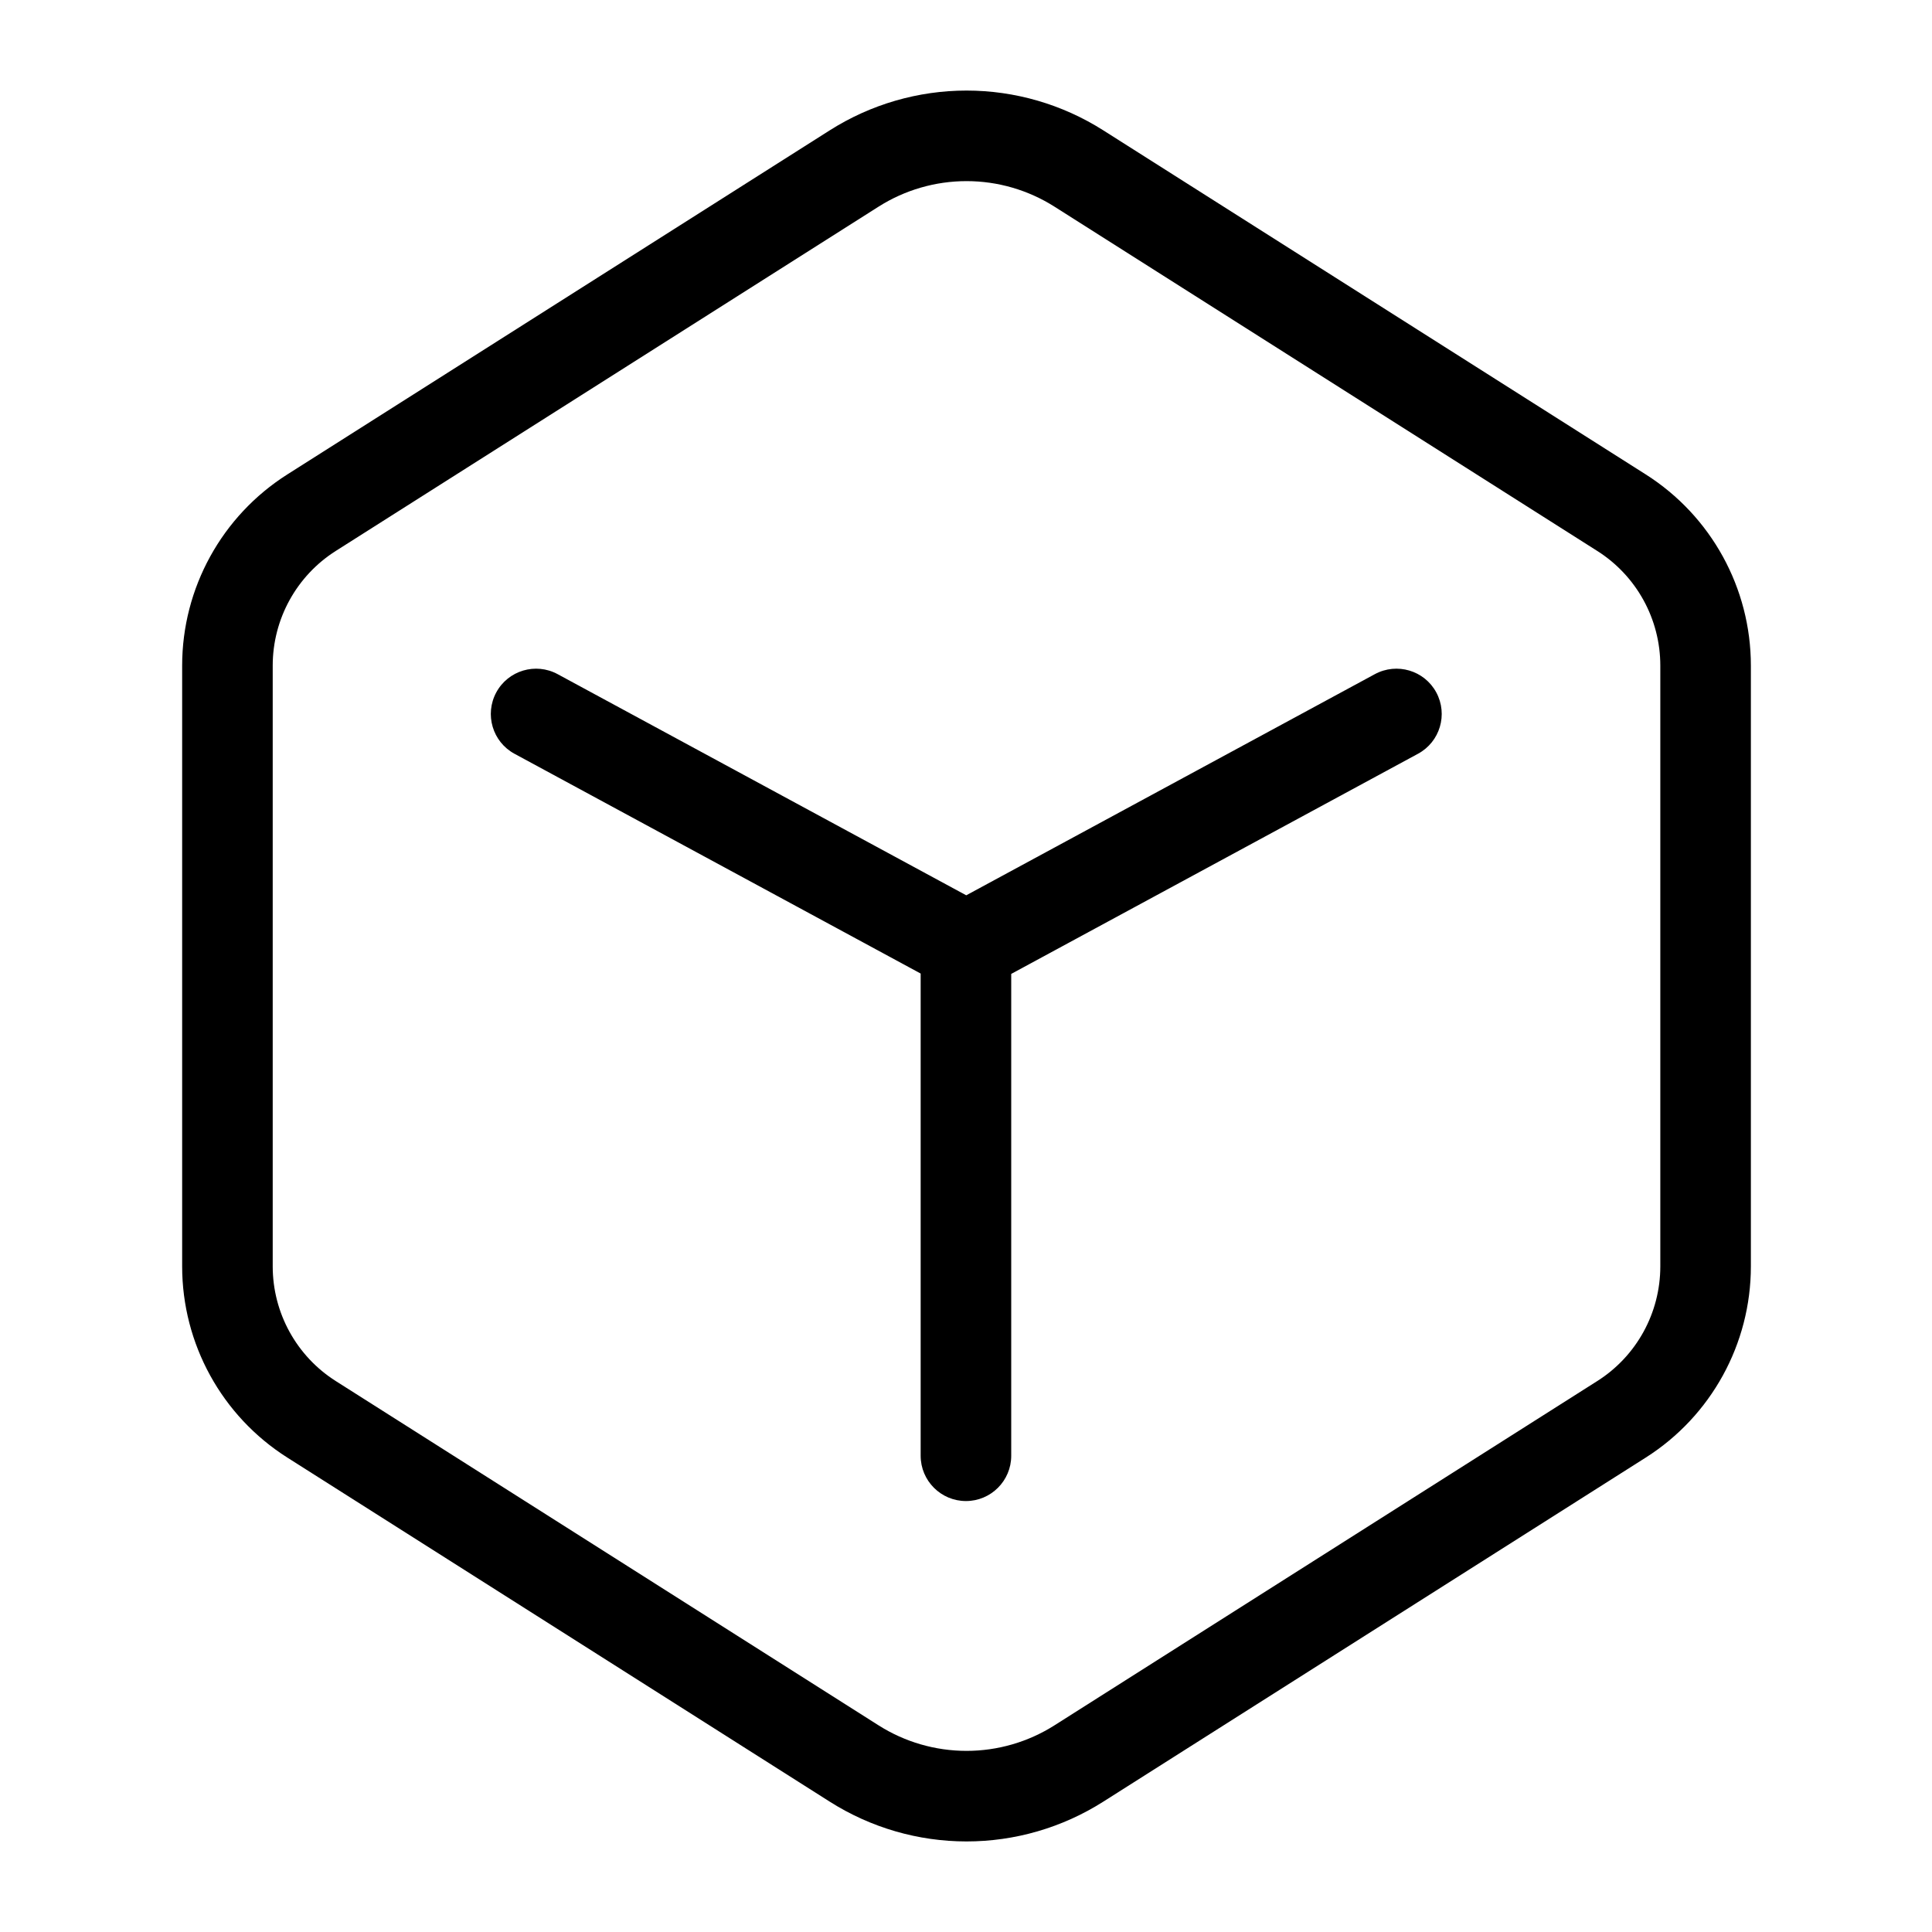 <svg
  width="32"
  height="32"
  viewBox="0 0 32 32"
  fill="none"
  xmlns="http://www.w3.org/2000/svg"
  data-fui-icon="true"
>
  <path
    fill-rule="evenodd"
    clip-rule="evenodd"
    d="M14.55 3.424C14.986 3.147 15.492 3 16.009 3C16.525 3 17.031 3.147 17.467 3.424L26.455 9.125C27.106 9.537 27.5 10.254 27.5 11.025V20.975C27.5 21.746 27.106 22.463 26.455 22.875L17.467 28.576C17.031 28.853 16.525 29 16.009 29C15.492 29 14.986 28.853 14.55 28.576L5.562 22.875C4.912 22.463 4.517 21.746 4.517 20.975V11.025C4.517 10.254 4.912 9.537 5.562 9.125L14.55 3.424ZM16.009 1.5C15.208 1.5 14.423 1.728 13.746 2.157L4.759 7.858C3.674 8.546 3.017 9.741 3.017 11.025V20.975C3.017 22.259 3.674 23.454 4.759 24.142L13.746 29.843C14.423 30.272 15.208 30.5 16.009 30.5C16.81 30.5 17.594 30.272 18.271 29.843L27.259 24.142C28.343 23.454 29 22.259 29 20.975V11.025C29 9.741 28.343 8.546 27.259 7.858L18.271 2.157C17.594 1.728 16.81 1.5 16.009 1.5ZM23.486 12.485L16.749 16.131V24.112C16.749 24.526 16.413 24.862 15.999 24.862C15.585 24.862 15.249 24.526 15.249 24.112V16.125L8.522 12.485C8.158 12.288 8.023 11.833 8.22 11.468C8.417 11.104 8.872 10.969 9.236 11.166L16.004 14.829L22.772 11.166C23.137 10.969 23.592 11.104 23.789 11.468C23.986 11.833 23.851 12.288 23.486 12.485Z"
    fill="currentColor"
  />
</svg>
